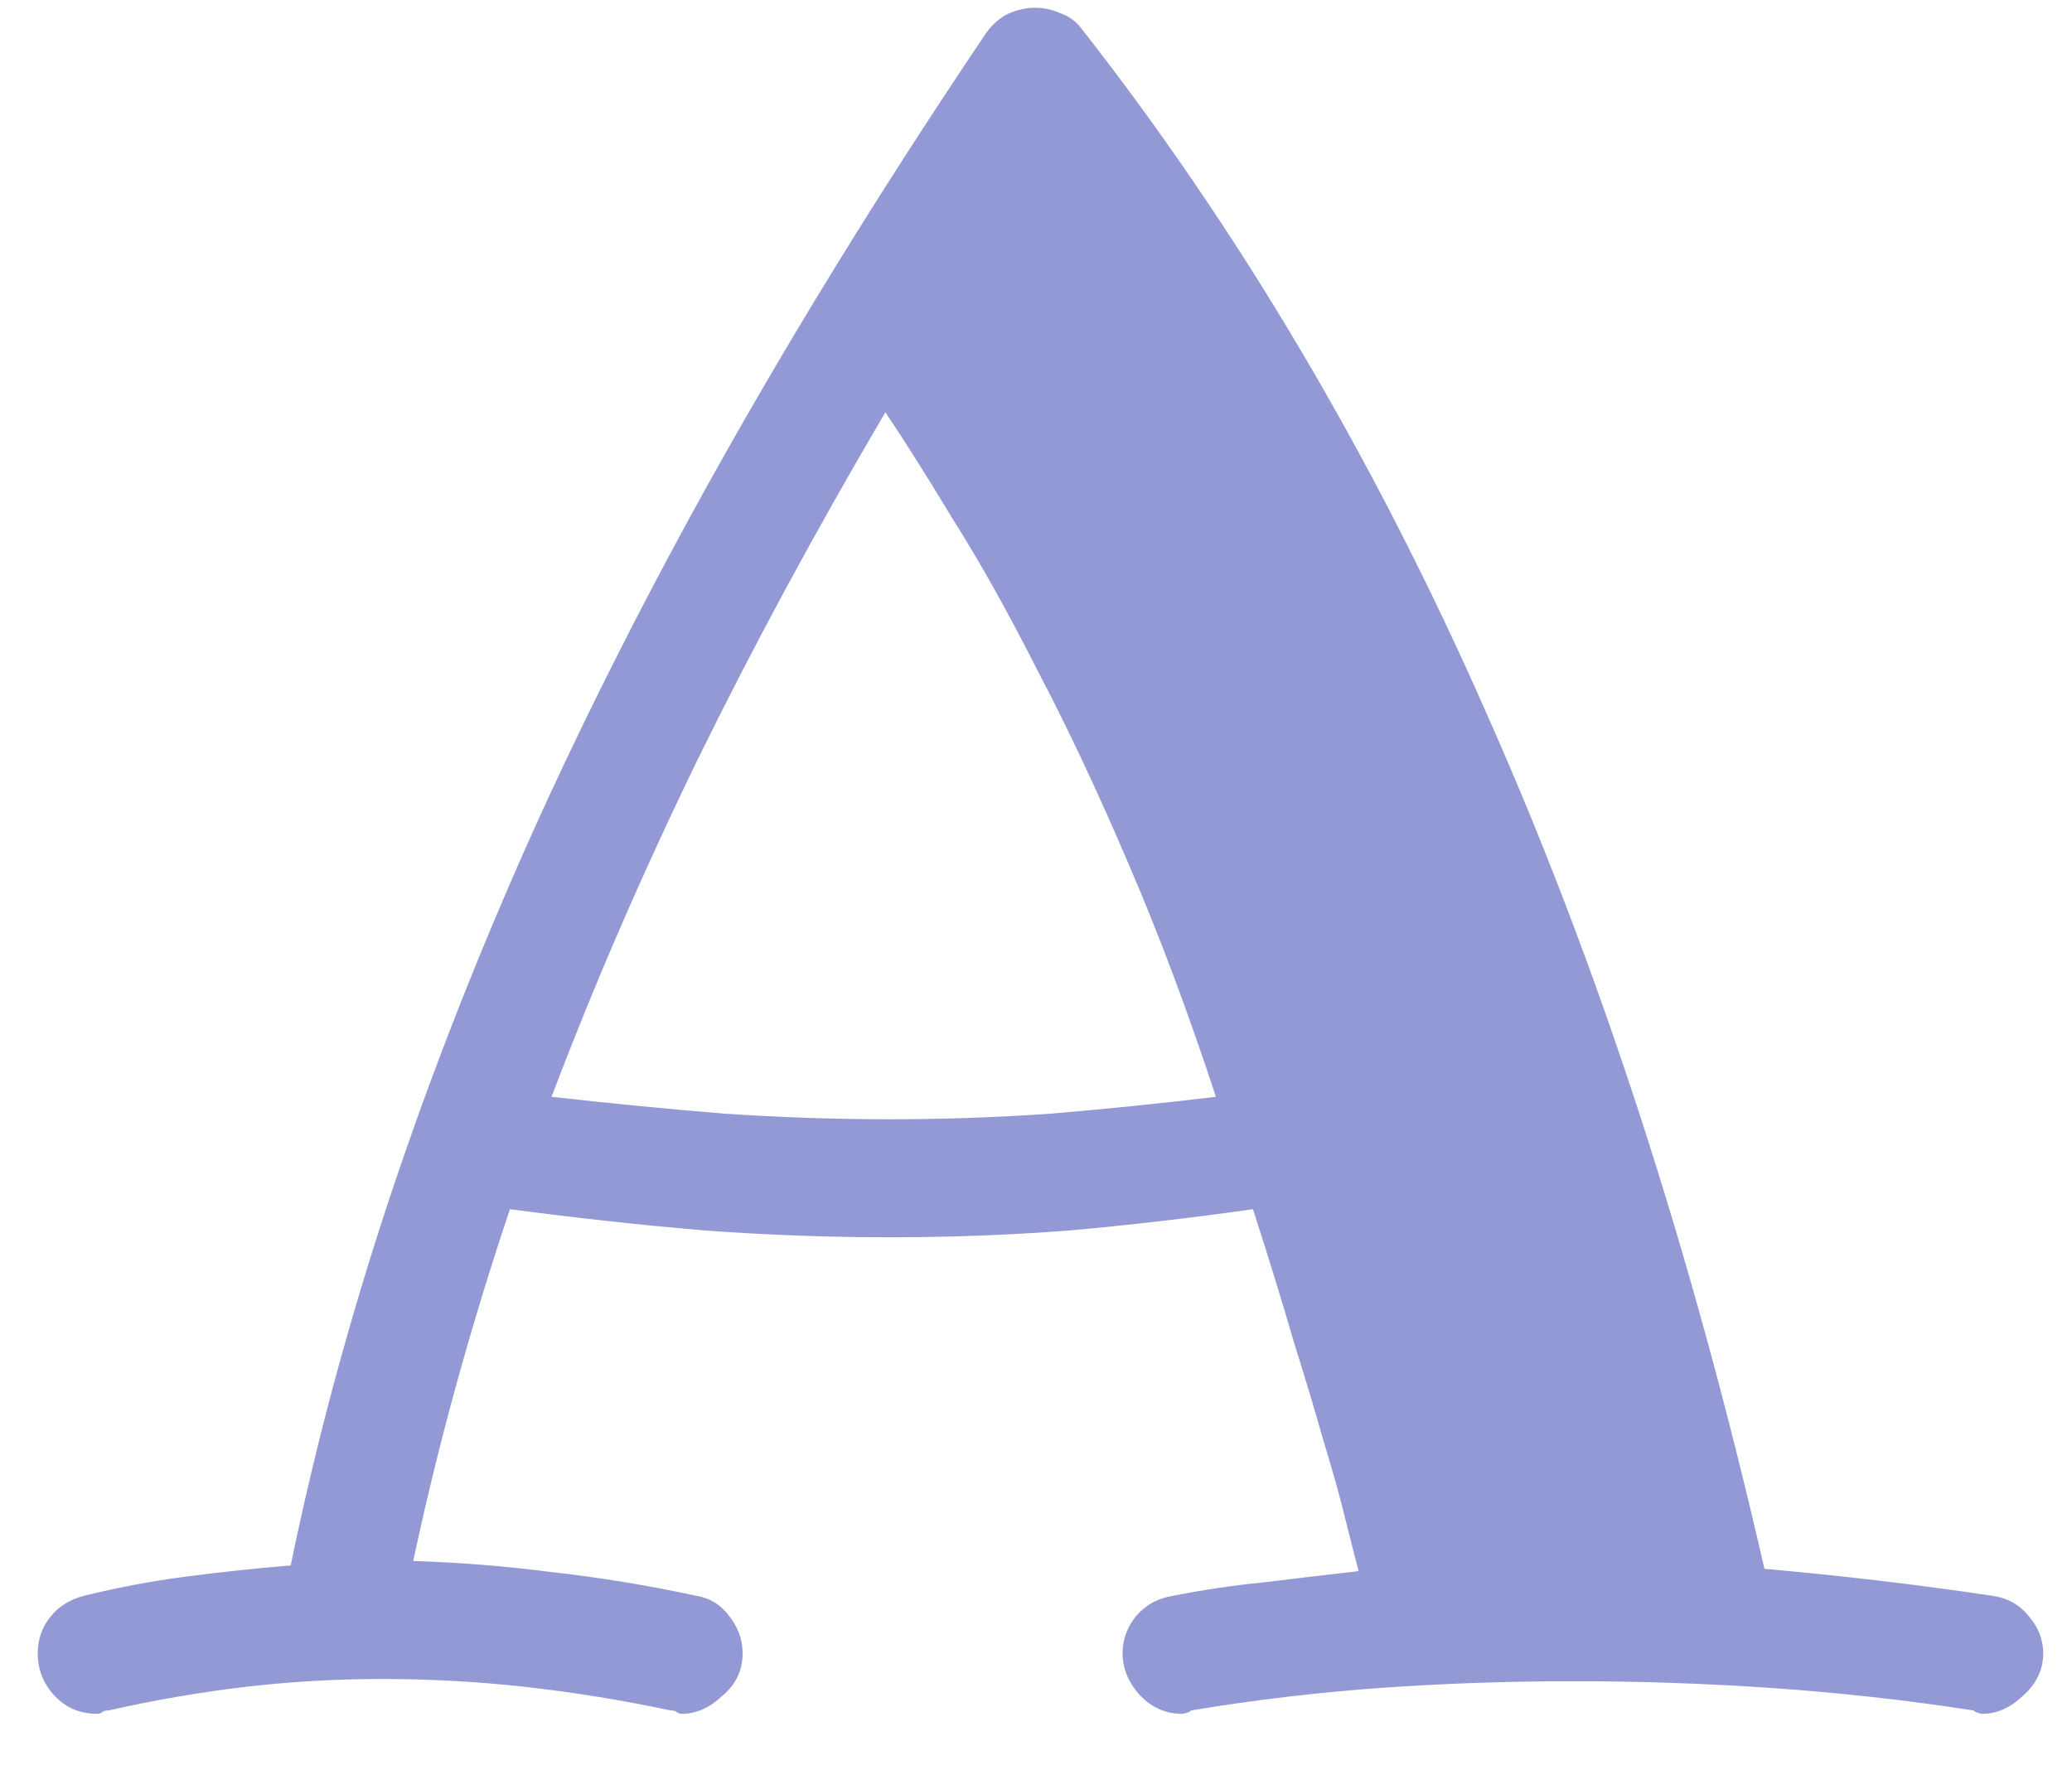 <svg width="27" height="23" viewBox="0 0 27 23" fill="none" xmlns="http://www.w3.org/2000/svg">
<path d="M15.844 14.295C15.482 13.191 15.102 12.176 14.701 11.248C14.301 10.31 13.905 9.471 13.515 8.729C13.134 7.977 12.768 7.322 12.416 6.766C12.074 6.199 11.781 5.735 11.537 5.374C10.629 6.917 9.813 8.426 9.091 9.9C8.378 11.365 7.743 12.83 7.187 14.295C7.968 14.383 8.72 14.456 9.442 14.515C10.165 14.563 10.883 14.588 11.596 14.588C12.299 14.588 12.997 14.563 13.69 14.515C14.394 14.456 15.111 14.383 15.844 14.295ZM25.834 22.337C25.814 22.337 25.795 22.332 25.775 22.322C25.756 22.322 25.736 22.312 25.717 22.293C24.828 22.156 23.949 22.059 23.08 22C22.221 21.941 21.361 21.912 20.502 21.912C19.652 21.912 18.812 21.941 17.982 22C17.162 22.059 16.342 22.156 15.521 22.293C15.502 22.312 15.482 22.322 15.463 22.322C15.443 22.332 15.424 22.337 15.404 22.337C15.19 22.337 15.004 22.254 14.848 22.088C14.701 21.922 14.628 21.741 14.628 21.546C14.628 21.37 14.687 21.209 14.804 21.062C14.931 20.916 15.092 20.828 15.287 20.799C15.678 20.721 16.073 20.662 16.474 20.623C16.874 20.574 17.284 20.525 17.704 20.477C17.655 20.291 17.597 20.061 17.528 19.788C17.46 19.505 17.367 19.173 17.25 18.792C17.143 18.411 17.011 17.972 16.855 17.474C16.708 16.966 16.532 16.395 16.327 15.76C15.497 15.877 14.696 15.97 13.925 16.038C13.153 16.097 12.377 16.126 11.596 16.126C10.805 16.126 10.004 16.097 9.193 16.038C8.383 15.97 7.533 15.877 6.645 15.76C6.127 17.303 5.707 18.831 5.385 20.345C5.99 20.364 6.596 20.413 7.201 20.491C7.816 20.56 8.441 20.662 9.076 20.799C9.252 20.828 9.394 20.916 9.501 21.062C9.618 21.209 9.677 21.37 9.677 21.546C9.677 21.77 9.589 21.956 9.413 22.102C9.247 22.259 9.071 22.337 8.886 22.337C8.856 22.337 8.832 22.327 8.812 22.308C8.793 22.298 8.769 22.293 8.739 22.293C8.095 22.156 7.46 22.054 6.835 21.985C6.22 21.917 5.604 21.883 4.989 21.883C4.384 21.883 3.788 21.917 3.202 21.985C2.616 22.054 2.021 22.156 1.415 22.293C1.386 22.293 1.361 22.298 1.342 22.308C1.322 22.327 1.298 22.337 1.269 22.337C1.044 22.337 0.858 22.259 0.712 22.102C0.565 21.946 0.492 21.761 0.492 21.546C0.492 21.37 0.546 21.214 0.653 21.077C0.761 20.94 0.907 20.848 1.093 20.799C1.532 20.691 1.972 20.608 2.411 20.55C2.86 20.491 3.319 20.442 3.788 20.403C4.12 18.792 4.555 17.181 5.092 15.569C5.629 13.958 6.269 12.332 7.011 10.691C7.763 9.041 8.622 7.366 9.589 5.667C10.556 3.968 11.645 2.22 12.855 0.423C12.943 0.306 13.041 0.223 13.148 0.174C13.266 0.125 13.378 0.101 13.485 0.101C13.602 0.101 13.715 0.125 13.822 0.174C13.93 0.213 14.018 0.276 14.086 0.364C16.137 2.981 17.895 5.95 19.359 9.271C20.834 12.581 22.045 16.307 22.992 20.447C23.988 20.535 24.98 20.652 25.966 20.799C26.161 20.828 26.317 20.916 26.435 21.062C26.561 21.209 26.625 21.37 26.625 21.546C26.625 21.761 26.537 21.946 26.361 22.102C26.195 22.259 26.02 22.337 25.834 22.337Z" fill="#9399D4"/>
</svg>
